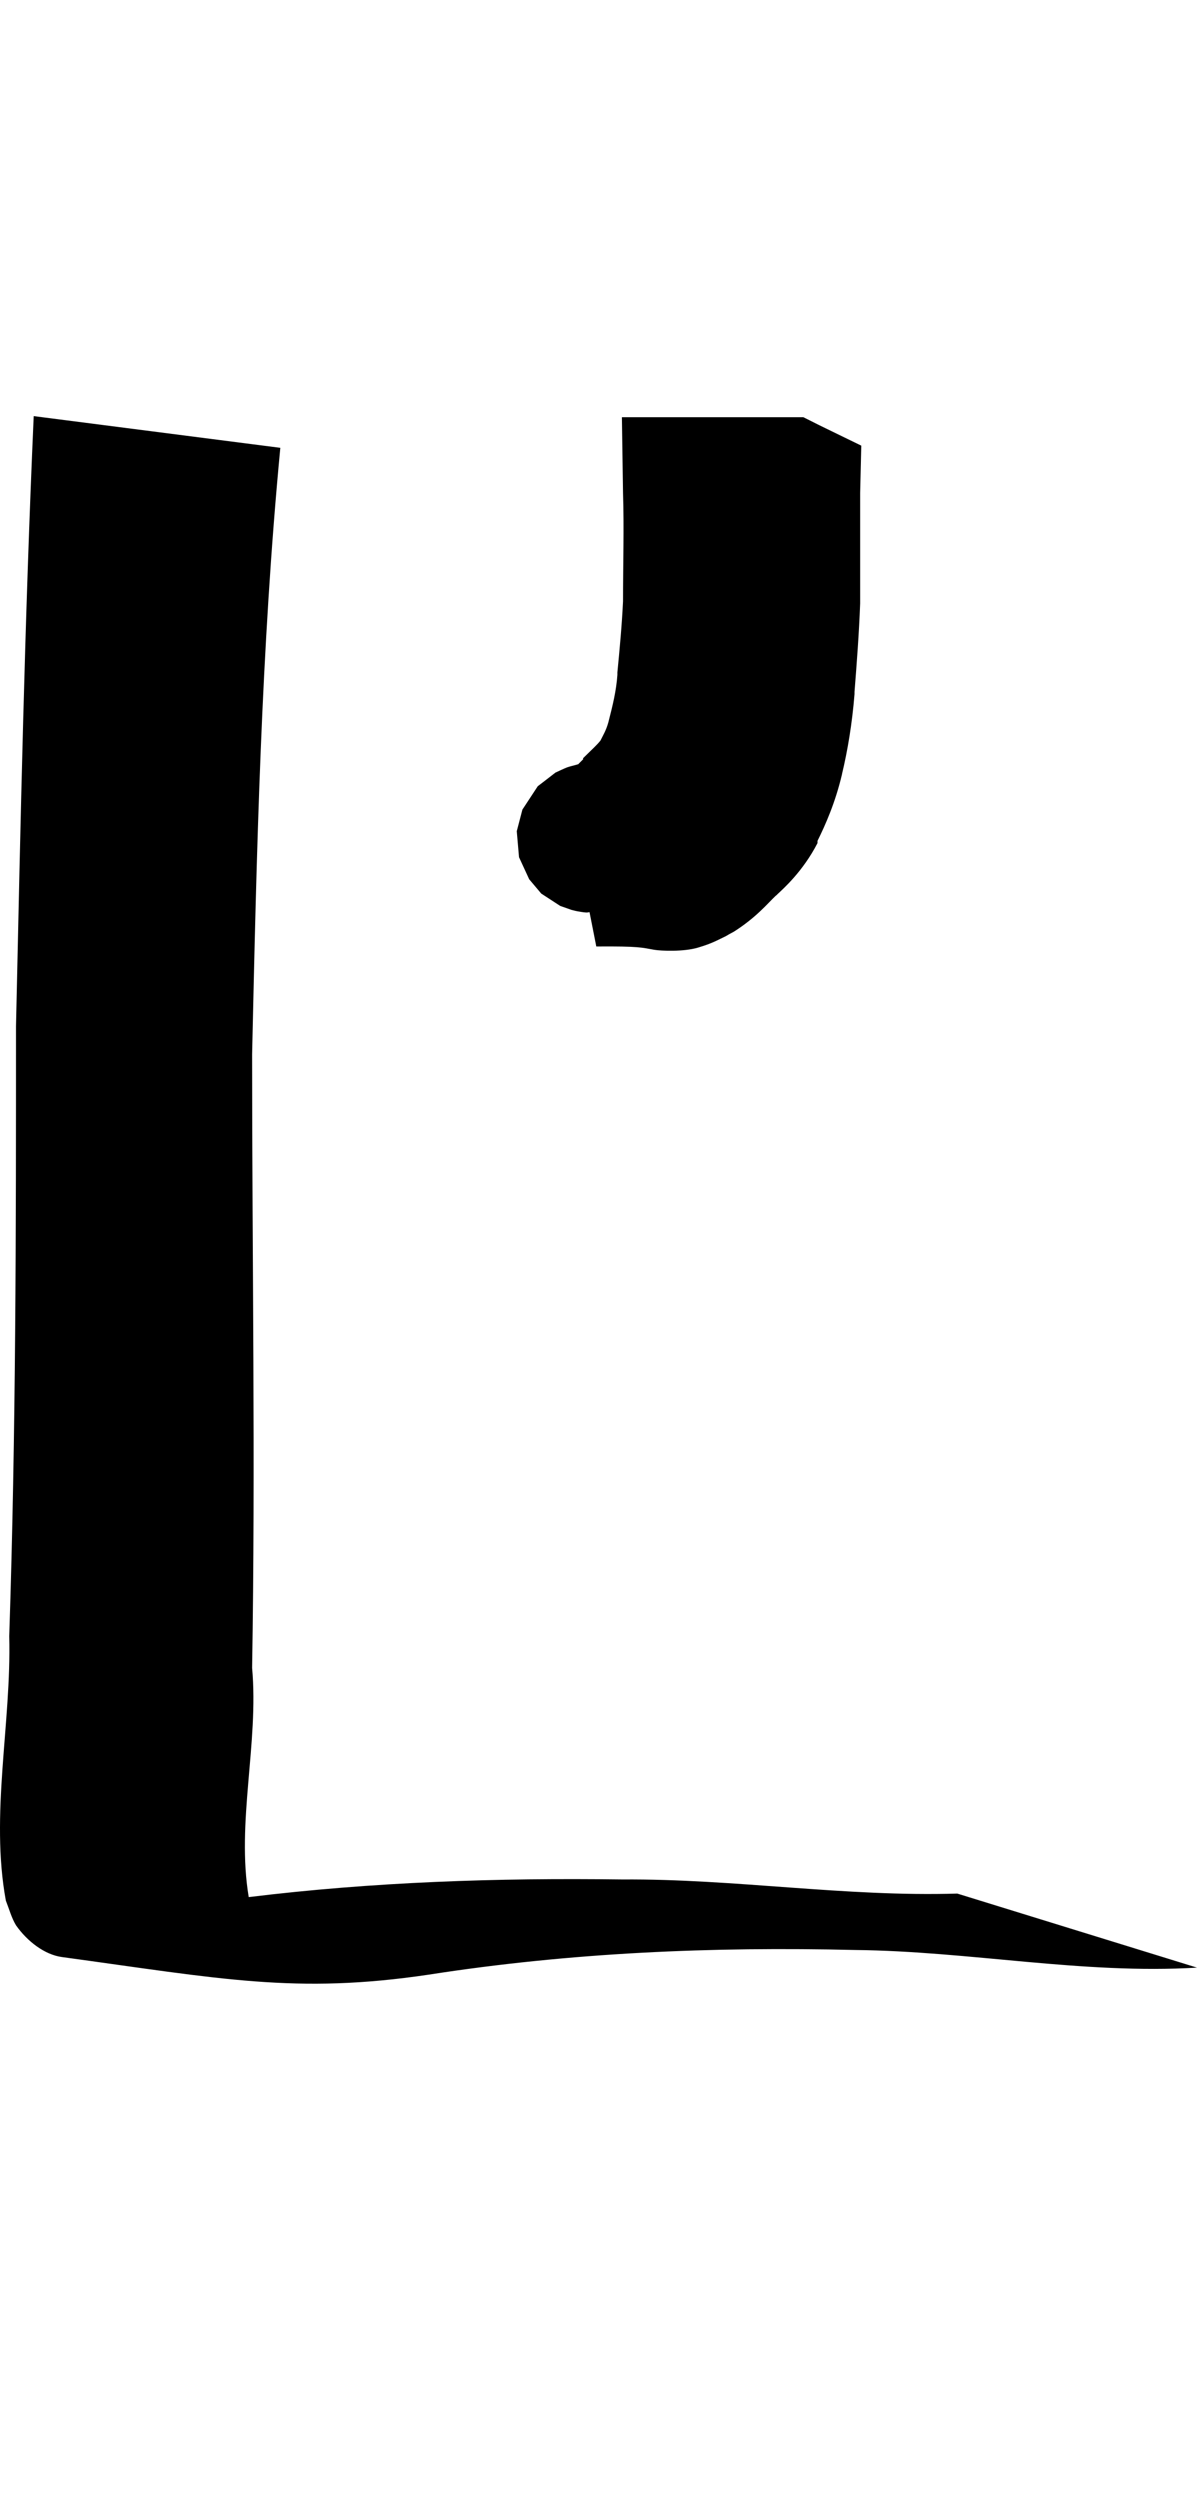 <?xml version="1.0" encoding="UTF-8" standalone="no"?>
<!-- Created with Inkscape (http://www.inkscape.org/) -->

<svg xmlns:dc="http://purl.org/dc/elements/1.1/" xmlns:cc="http://creativecommons.org/ns#" xmlns:rdf="http://www.w3.org/1999/02/22-rdf-syntax-ns#" xmlns:svg="http://www.w3.org/2000/svg" xmlns="http://www.w3.org/2000/svg" xmlns:xlink="http://www.w3.org/1999/xlink" xmlns:sodipodi="http://sodipodi.sourceforge.net/DTD/sodipodi-0.dtd" xmlns:inkscape="http://www.inkscape.org/namespaces/inkscape" version="1.1" width="478.921" height="1000" id="svg4626" inkscape:version="0.91 r13725" sodipodi:docname="font_bold_raw.svg">
<g transform="translate(-65549.32,0)"><path style="color:#000000;font-style:normal;font-variant:normal;font-weight:normal;font-stretch:normal;font-size:medium;line-height:normal;font-family:sans-serif;text-indent:0;text-align:start;text-decoration:none;text-decoration-line:none;text-decoration-style:solid;text-decoration-color:#000000;letter-spacing:normal;word-spacing:normal;text-transform:none;direction:ltr;block-progression:tb;writing-mode:lr-tb;baseline-shift:baseline;text-anchor:start;white-space:normal;clip-rule:nonzero;display:inline;overflow:visible;visibility:visible;opacity:1;isolation:auto;mix-blend-mode:normal;color-interpolation:sRGB;color-interpolation-filters:linearRGB;solid-color:#000000;solid-opacity:1;fill:#000000;fill-opacity:1;fill-rule:nonzero;stroke:none;stroke-width:1.32;stroke-linecap:butt;stroke-linejoin:miter;stroke-miterlimit:4;stroke-dasharray:none;stroke-dashoffset:0;stroke-opacity:1;marker:none;color-rendering:auto;image-rendering:auto;shape-rendering:auto;text-rendering:auto;enable-background:accumulate" d="m 65562.809,166.435 c -3.61,81.306 -5.28,162.597 -7.086,244.011 0,81.567 0,162.492 -2.708,244.011 0.903,34.872 -7.673,71.362 -1.354,105.785 1.354,3.439 2.257,6.879 4.062,9.873 4.514,6.431 11.465,11.757 18.37,12.694 63.505,8.664 93.61,14.938 146.689,7.052 56.735,-8.832 113.469,-11.25 170.655,-9.873 45.677,0.465 91.128,9.803 136.804,7.052 l -95.911,-29.62 c -44.91,1.372 -89.052,-5.942 -134.006,-5.642 -50.1,-0.677 -99.658,0.961 -149.487,7.052 -5.01,-29.9 4.062,-61.395 1.354,-91.68 1.354,-81.643 0,-163.774 0,-245.421 1.805,-80.986 3.611,-162.077 11.284,-242.601 l -98.756,-12.694 z m 235.334,0.451 0.452,30.413 c 0.451,14.001 0,28.309 0,42.931 l 0,0.271 c -0.452,9.592 -1.354,19.147 -2.257,28.474 l 0,0.451 0,0.528 c -0.451,6.341 -1.806,11.953 -3.611,18.953 -0.903,3.322 -2.257,5.442 -3.159,7.317 -1.354,1.697 -3.16,3.335 -6.951,7.052 l 0,0.271 0,0.181 c -2.708,2.735 -2.708,2.559 -0.903,1.765 -0.451,0.09 -0.903,0.181 -1.354,0.271 -0.451,0.181 -1.354,0.361 -2.257,0.618 -0.451,0.135 -0.902,0.226 -1.805,0.528 -0.903,0.316 -4.694,2.09 -4.739,2.117 0,0.012 -7.041,5.456 -7.086,5.466 0,0.005 -6.139,9.34 -6.139,9.344 0,0.002 -2.257,8.637 -2.257,8.639 l 0.903,10.402 c 0,0.002 4.062,8.814 4.062,8.816 0,0.002 4.83,5.728 4.83,5.73 0,0.004 7.582,4.934 7.582,4.936 0,0.003 4.514,1.584 4.514,1.589 0,0.003 1.805,0.487 2.708,0.618 4.062,0.709 3.611,0.361 4.514,0.271 l 2.708,13.752 c 17.422,-0.135 18.144,0.451 23.199,1.322 2.708,0.451 11.735,0.853 17.512,-0.88 5.823,-1.733 7.628,-2.929 11.149,-4.584 l 1.354,-0.794 1.805,-0.97 c 8.937,-5.681 13.405,-11.174 16.655,-14.281 l 0.451,-0.361 0.452,-0.451 c 2.256,-2.135 10.065,-8.987 15.932,-20.364 l 0,-0.528 0,-0.361 c 3.16,-6.378 7.132,-15.293 9.795,-26.622 l 0,-0.09 c 2.256,-9.425 4.062,-20.128 5.01,-32 0,-0.271 0,-0.596 0,-0.88 0.902,-11.488 1.805,-23.273 2.256,-35.35 l 0,-0.451 0,-0.361 0,-43.372 0.452,-18.953 -17.016,-8.287 -6.139,-3.087 -73.254,0 z" id="path5733" inkscape:connector-curvature="0"/></g></svg>